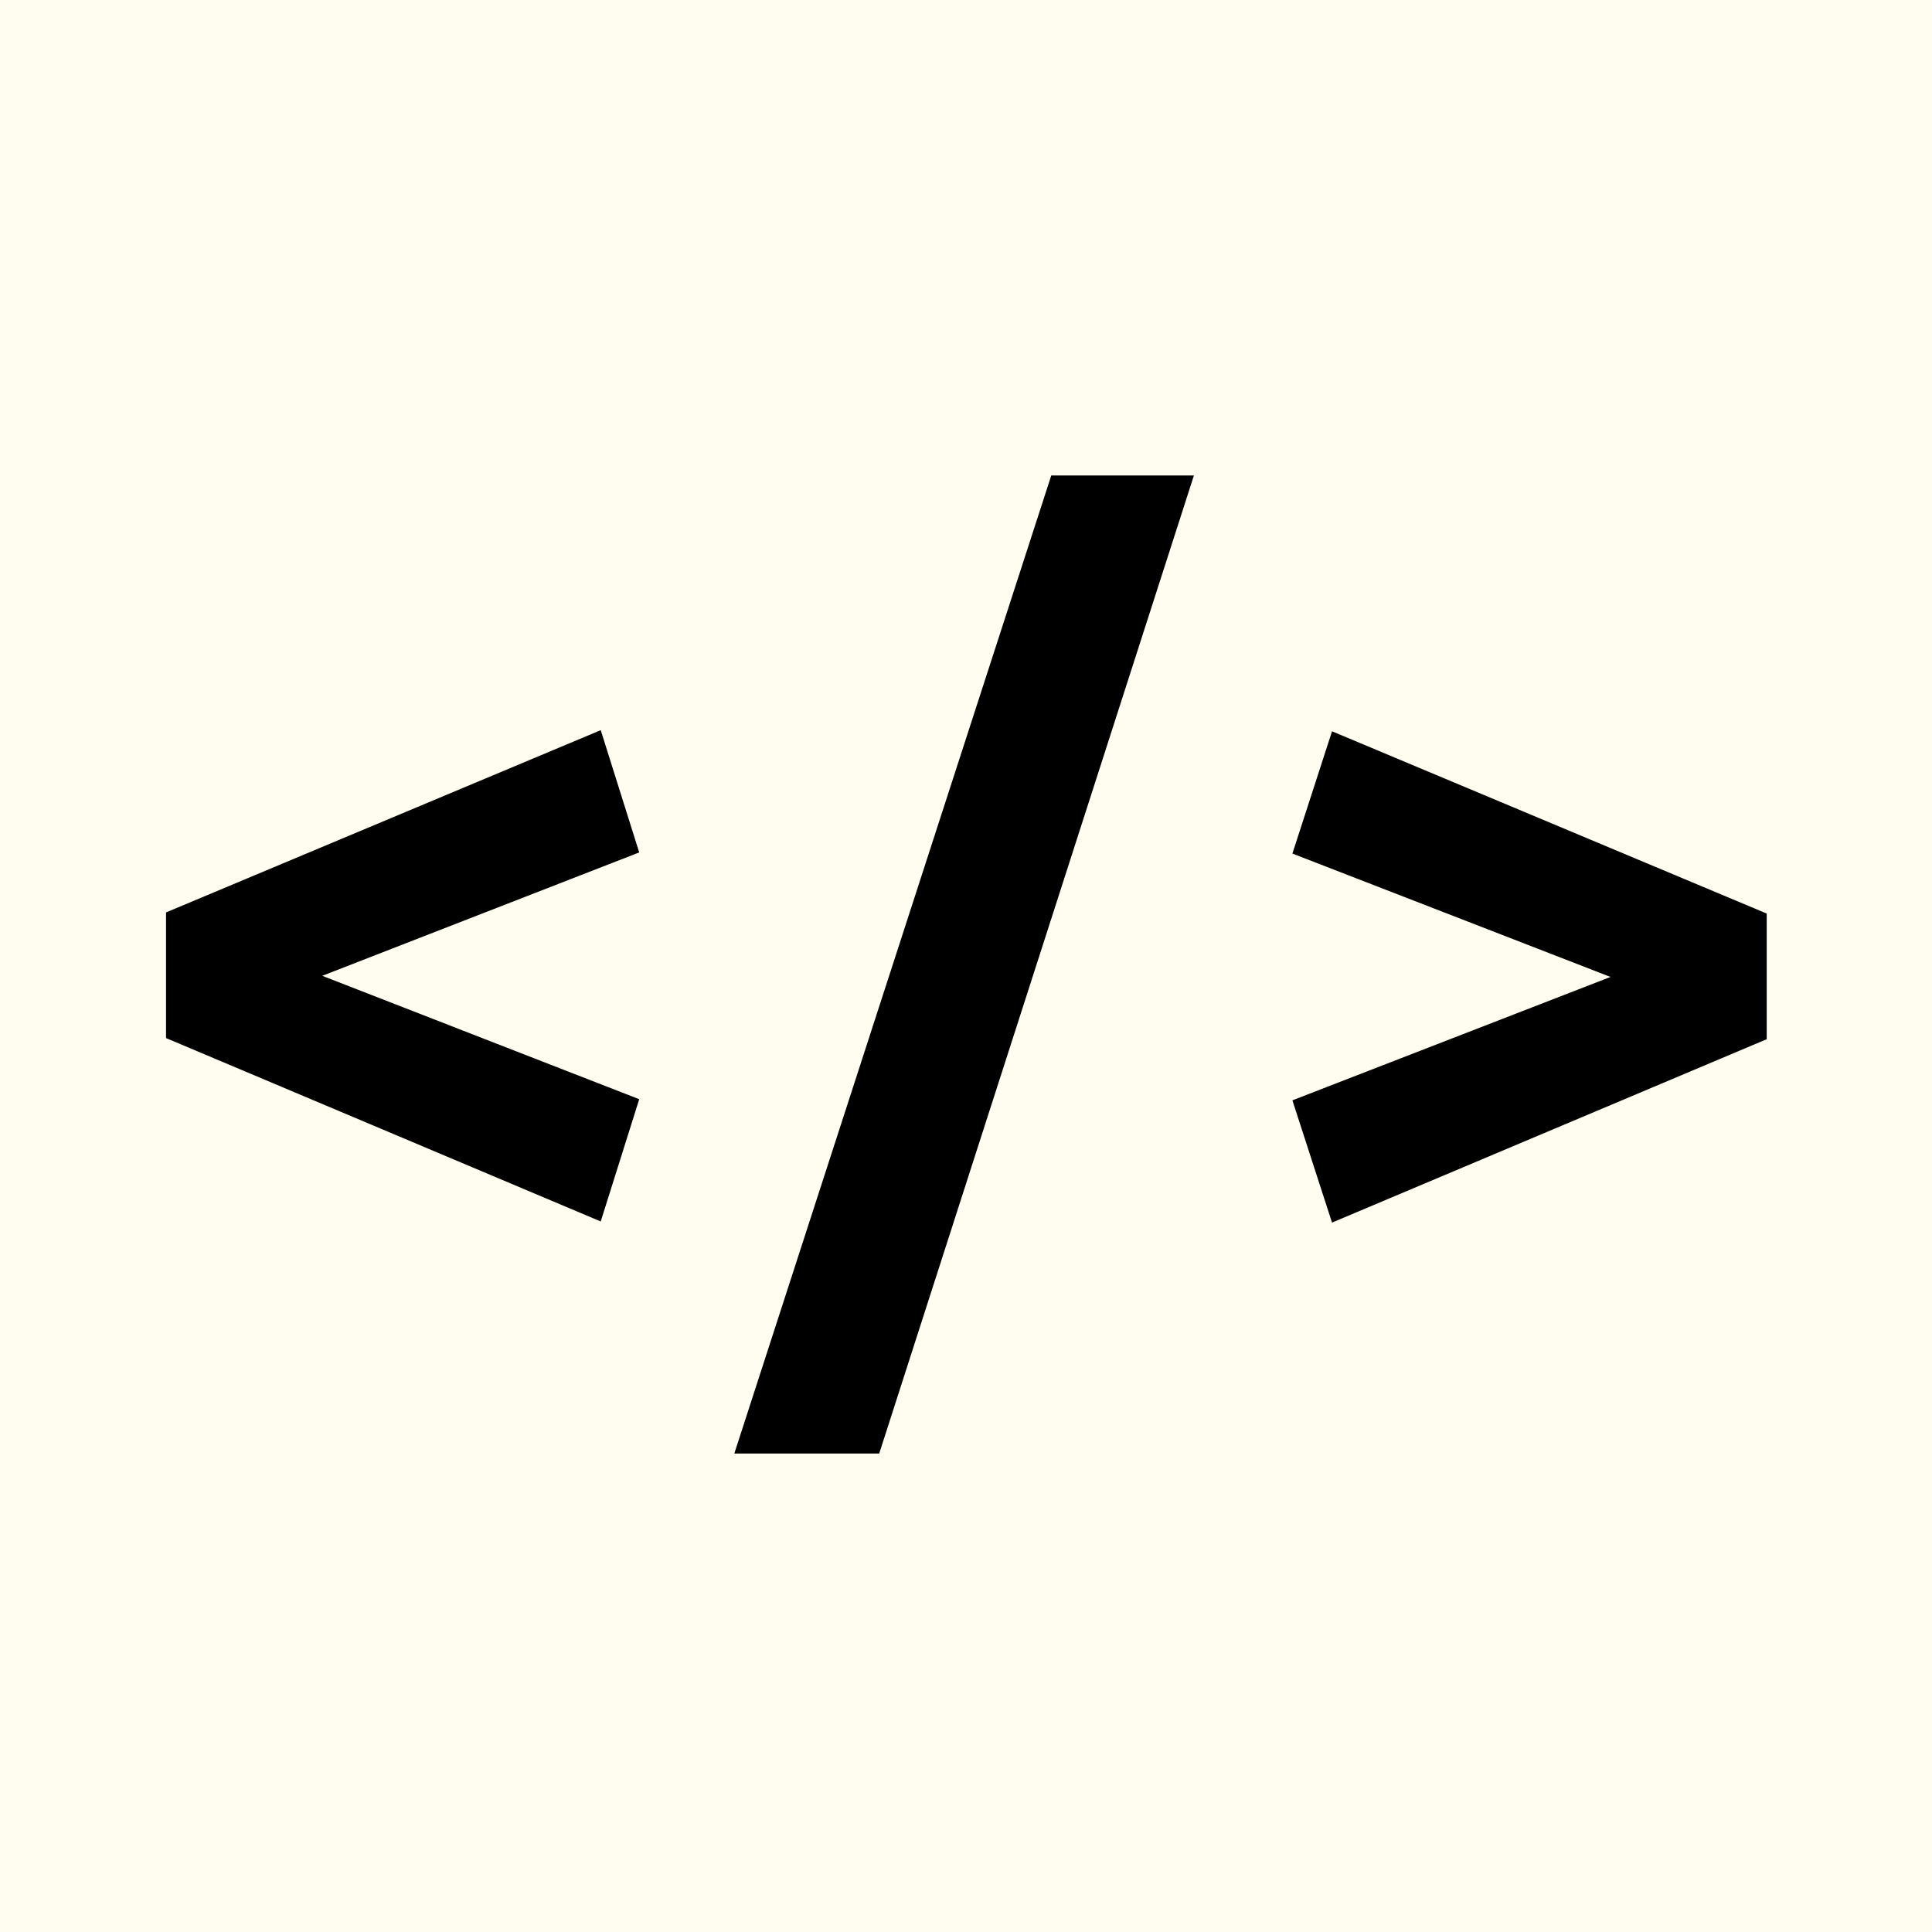<svg xmlns="http://www.w3.org/2000/svg" viewBox="0 0 512 512"><path fill="#fffdef" d="M0 0h512v512H0z"/><path d="M468.2 275.4L353 324l-10.5-32.4 84.3-32.7-84.3-32.7 10.5-32.4 115.2 48.3v33.3zM233 385.2h-38.4l84-259.2h37.8L233 385.2zM44 241.8l115.2-48.3 10.2 32.4-84 32.7 84 32.7-10.2 32.4L44 275.1v-33.3z"/></svg>